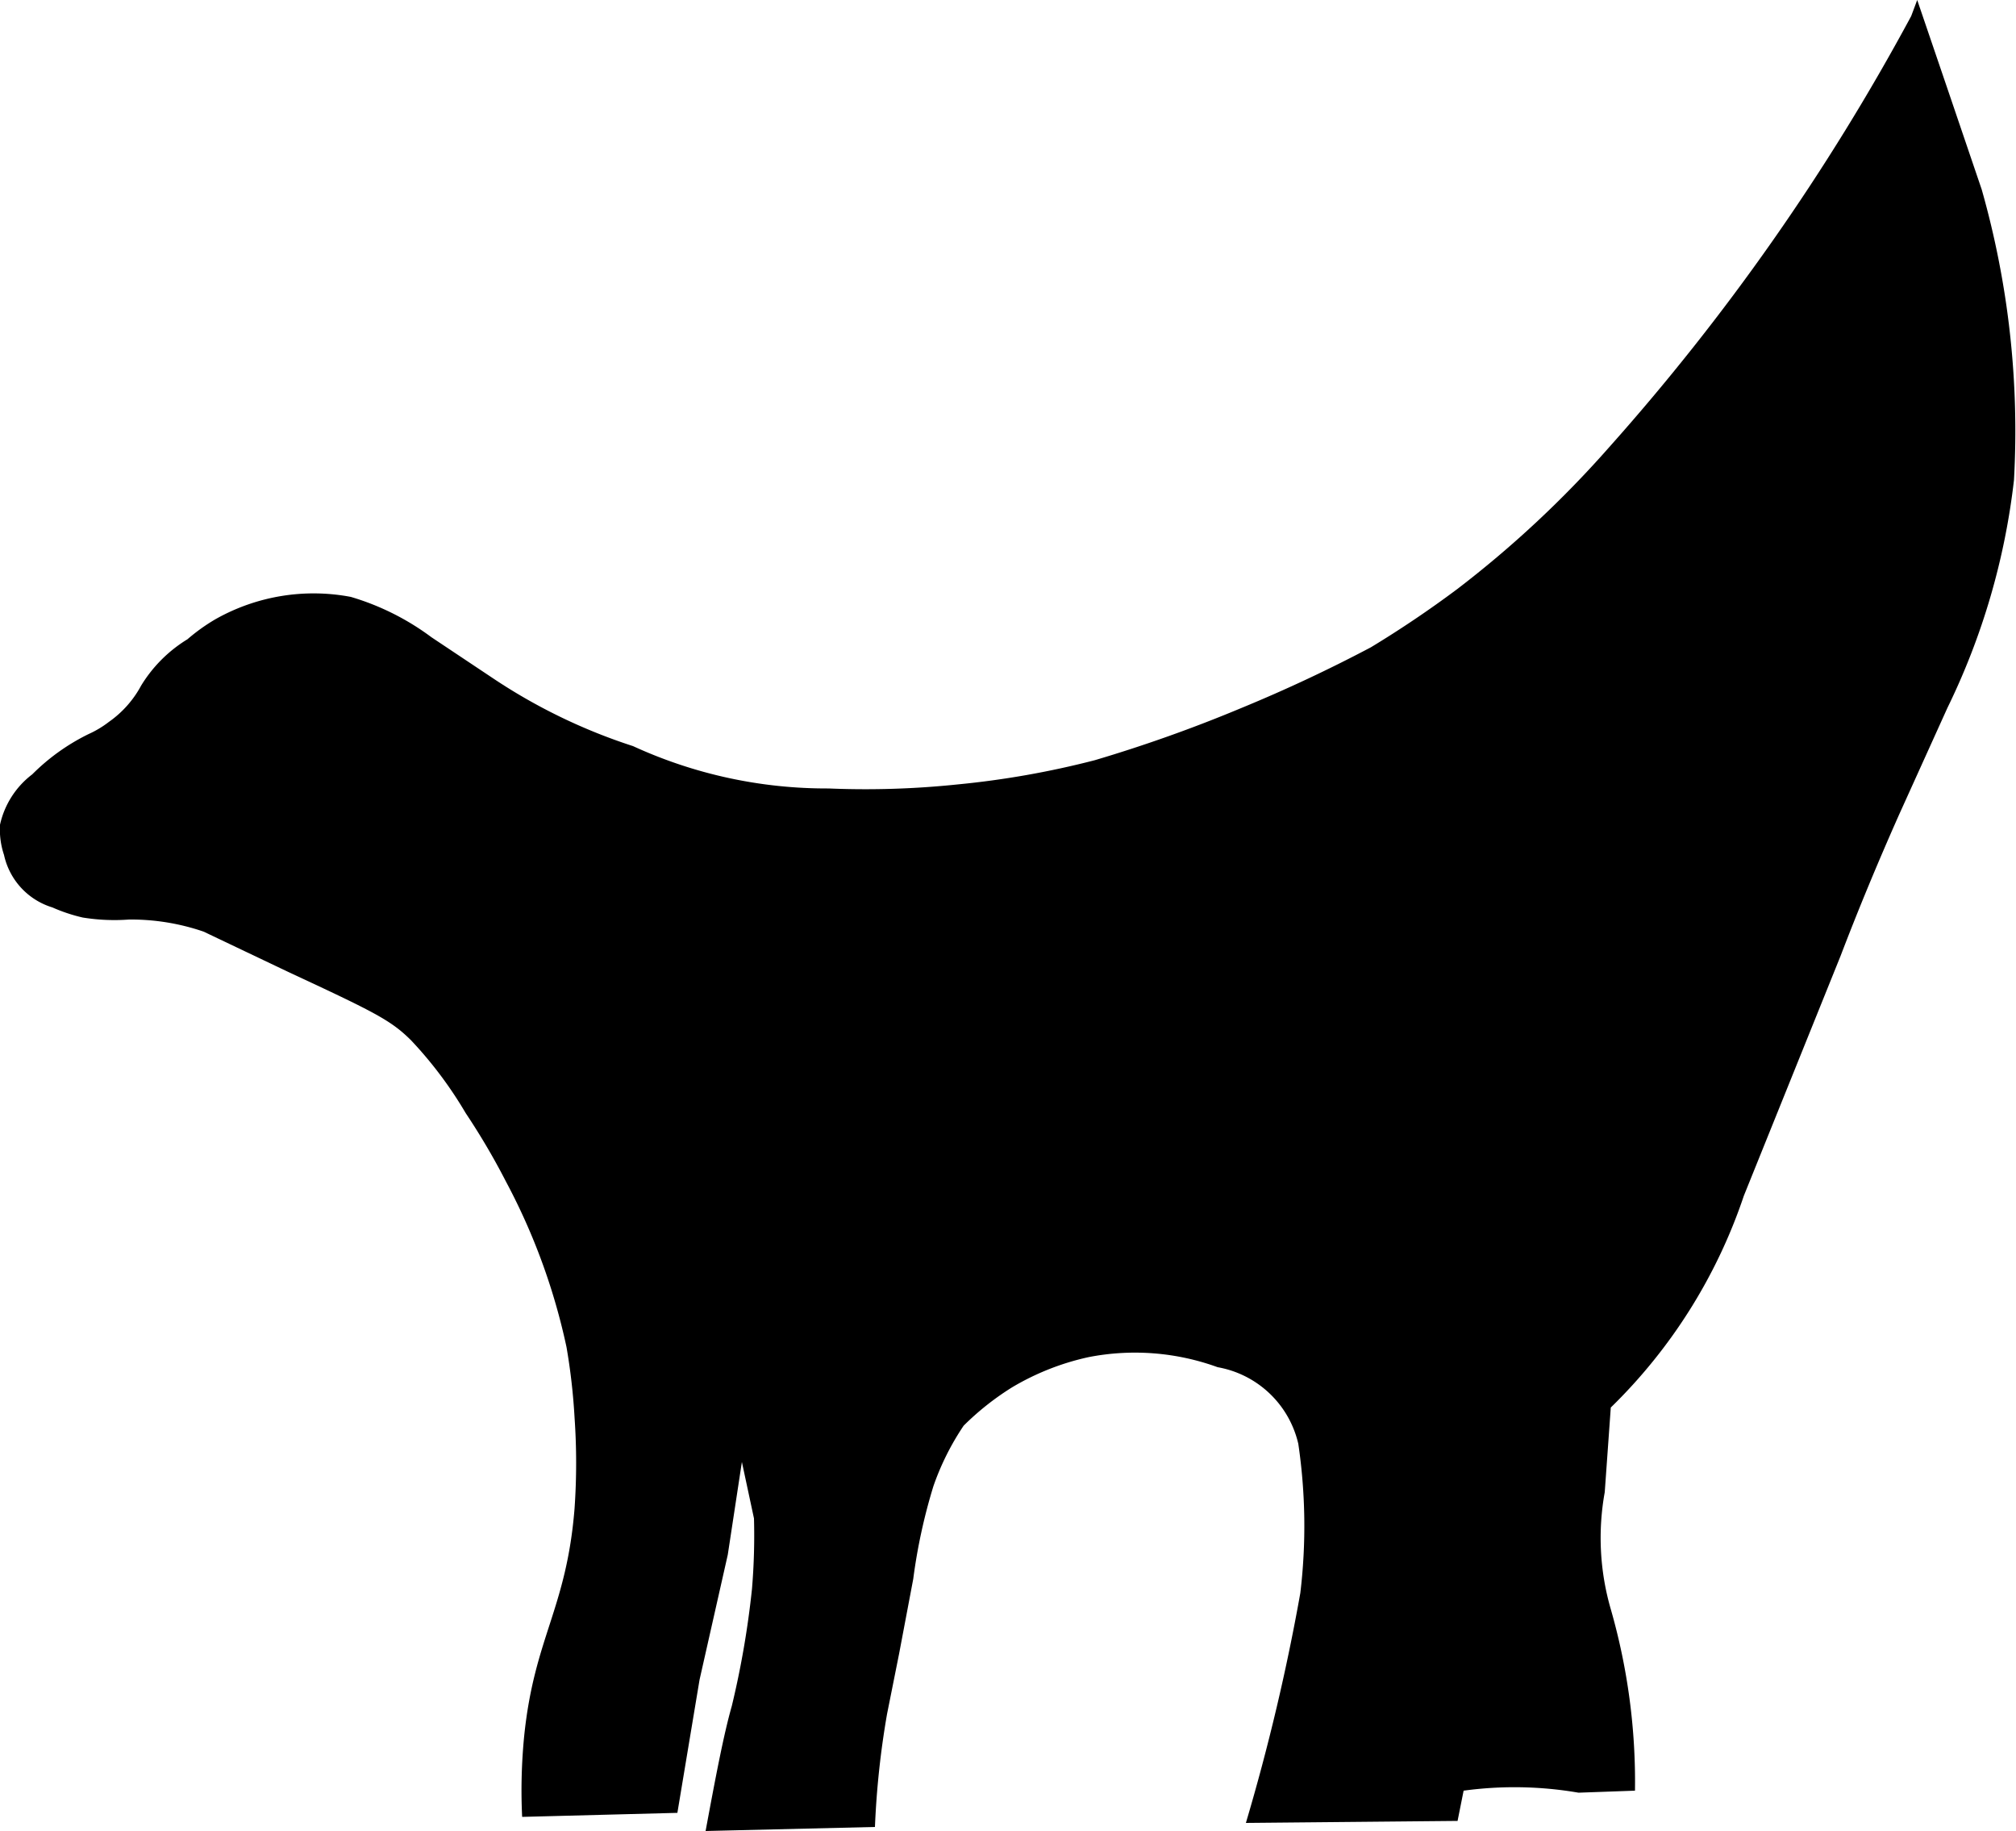 <svg title="Outline of Liverpool's famous Superlambanana" role="img" aria-hidden="false" focussable="false" xmlns="http://www.w3.org/2000/svg" width="100" height="90.8" viewBox="0 0 100 90.8"><path fill="currentColor" d="M94.8.8a111.6 111.6 0 01-15 21.4 52.7 52.7 0 01-7.5 7 53 53 0 01-4.3 2.9 73.9 73.9 0 01-6.4 3 71.3 71.3 0 01-7.3 2.6 44 44 0 01-6.8 1.2 44 44 0 01-6.4.2 23 23 0 01-9.7-2.1 28 28 0 01-7-3.4l-3-2a12.7 12.7 0 00-4-2 9.9 9.9 0 00-6.7 1.1 9.3 9.3 0 00-1.4 1A6.9 6.9 0 007 34a5.2 5.2 0 01-1.6 1.8 5 5 0 01-1 .6 10.4 10.4 0 00-2.8 2A4.3 4.3 0 000 40.9a4 4 0 00.2 1.5A3.5 3.5 0 002.6 45a8.3 8.3 0 001.5.5 9.8 9.8 0 002.3.1 11.1 11.1 0 013.7.6l4.2 2c4.3 2 5.1 2.4 6.1 3.4a20.1 20.1 0 012.7 3.6 34.6 34.6 0 012 3.4 31.3 31.3 0 013 8.2 30.6 30.6 0 01.4 3.5 32.4 32.4 0 010 4.5c-.4 5-2 6.4-2.5 11.3a27.5 27.5 0 00-.1 4l7.7-.2 1.1-6.6 1.4-6.2.7-4.6.6 2.8a31.7 31.7 0 01-.1 3.5 44.6 44.6 0 01-1 5.8c-.4 1.4-.8 3.5-1.3 6.2l8.4-.2A42.8 42.8 0 0144 85l.6-3 .7-3.7a27.9 27.9 0 011-4.6 13 13 0 011.5-3 13.6 13.6 0 012.4-1.9 12.7 12.7 0 013.8-1.5 12 12 0 016.4.5 5 5 0 014 3.8 27.9 27.9 0 01.1 7.4 104.4 104.4 0 01-2.7 11.4l10.5-.1.3-1.5a18.7 18.7 0 015.7.1l2.8-.1a31 31 0 00-1.2-9 12.7 12.7 0 01-.3-5.8l.3-4.2a26.4 26.4 0 006.6-10.5l4.8-11.9q1.3-3.4 2.9-7l2.4-5.3a34.7 34.7 0 003.3-11.3 43.8 43.8 0 00-1.6-14.4l-1.7-5L95.1 0z"/></svg>